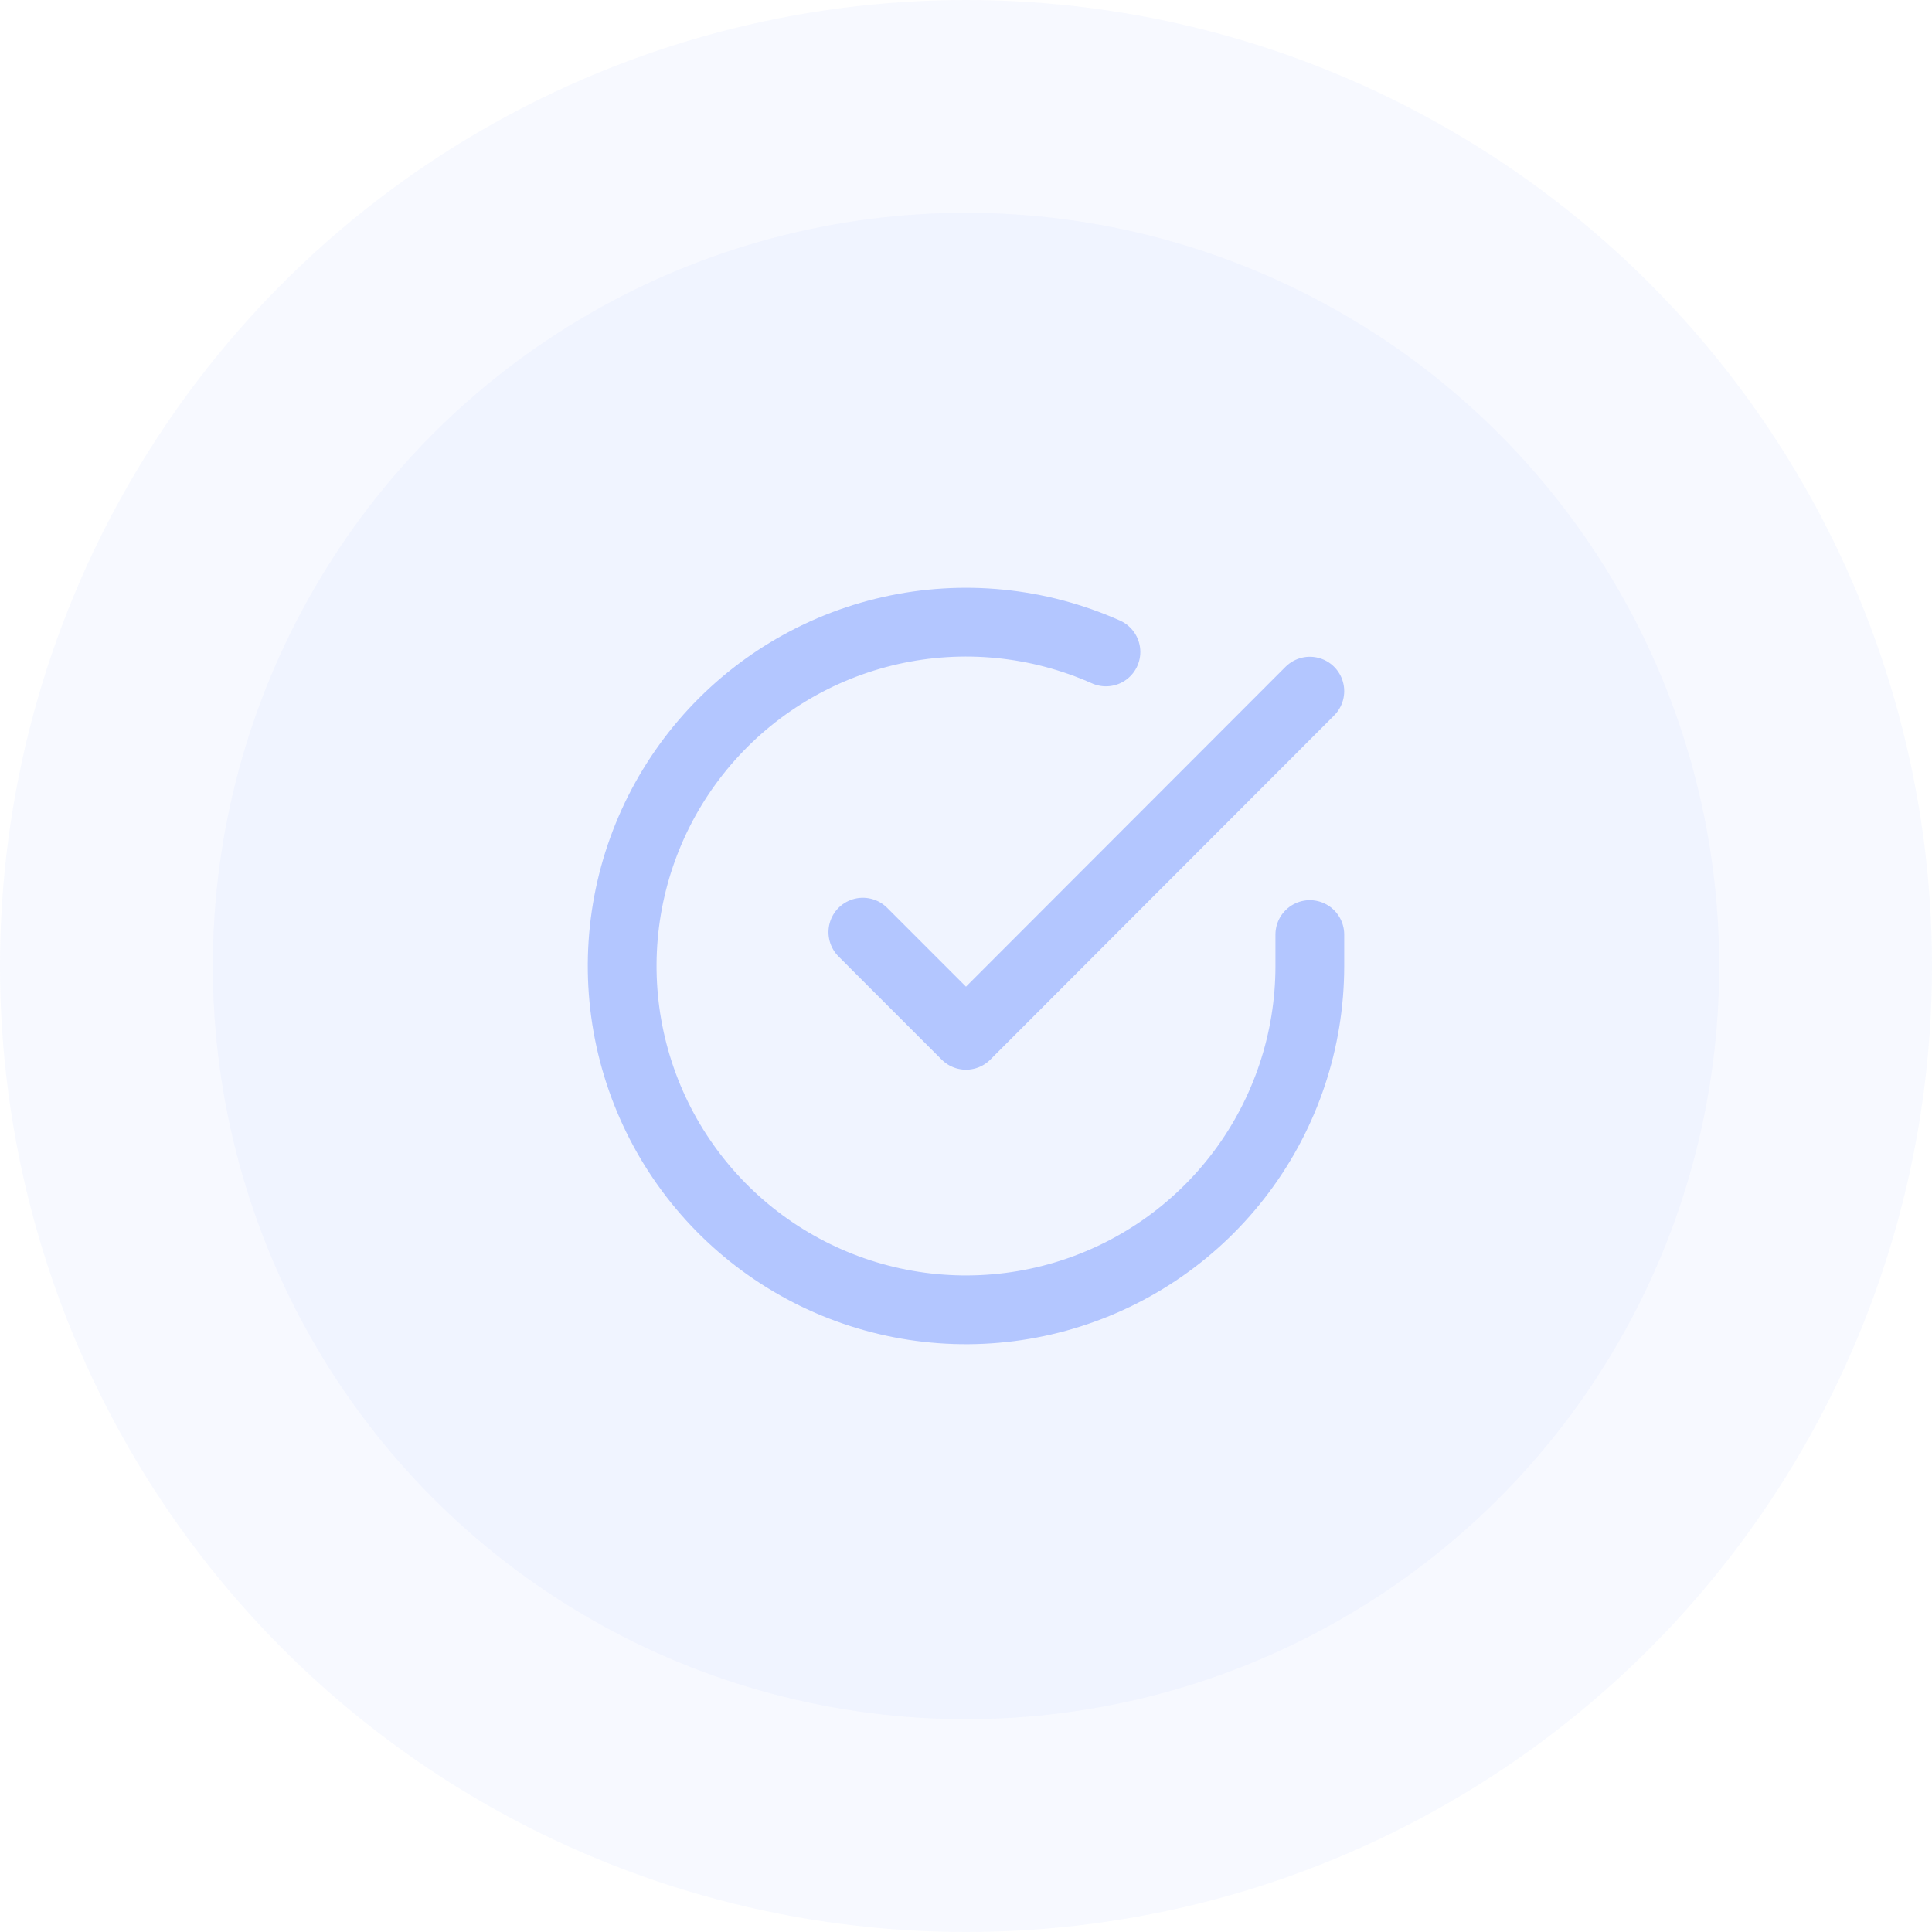<svg width="118" height="118" viewBox="0 0 118 118" fill="none" xmlns="http://www.w3.org/2000/svg">
<circle opacity="0.1" cx="59" cy="59" r="59" fill="#B3C6FF"/>
<circle opacity="0.1" cx="59" cy="59" r="46" fill="#B3C6FF"/>
<path d="M80 57.08V59.012C79.997 63.541 78.531 67.947 75.82 71.574C73.108 75.201 69.297 77.854 64.954 79.138C60.612 80.422 55.97 80.268 51.722 78.699C47.474 77.129 43.848 74.229 41.383 70.43C38.918 66.631 37.748 62.137 38.045 57.618C38.343 53.1 40.094 48.798 43.036 45.356C45.979 41.913 49.955 39.514 54.372 38.516C58.789 37.518 63.411 37.975 67.547 39.818" stroke="#B3C6FF" stroke-width="4.2" stroke-linecap="round" stroke-linejoin="round"/>
<path d="M80 42.212L59 63.233L52.7 56.933" stroke="#B3C6FF" stroke-width="4.2" stroke-linecap="round" stroke-linejoin="round"/>
</svg>
